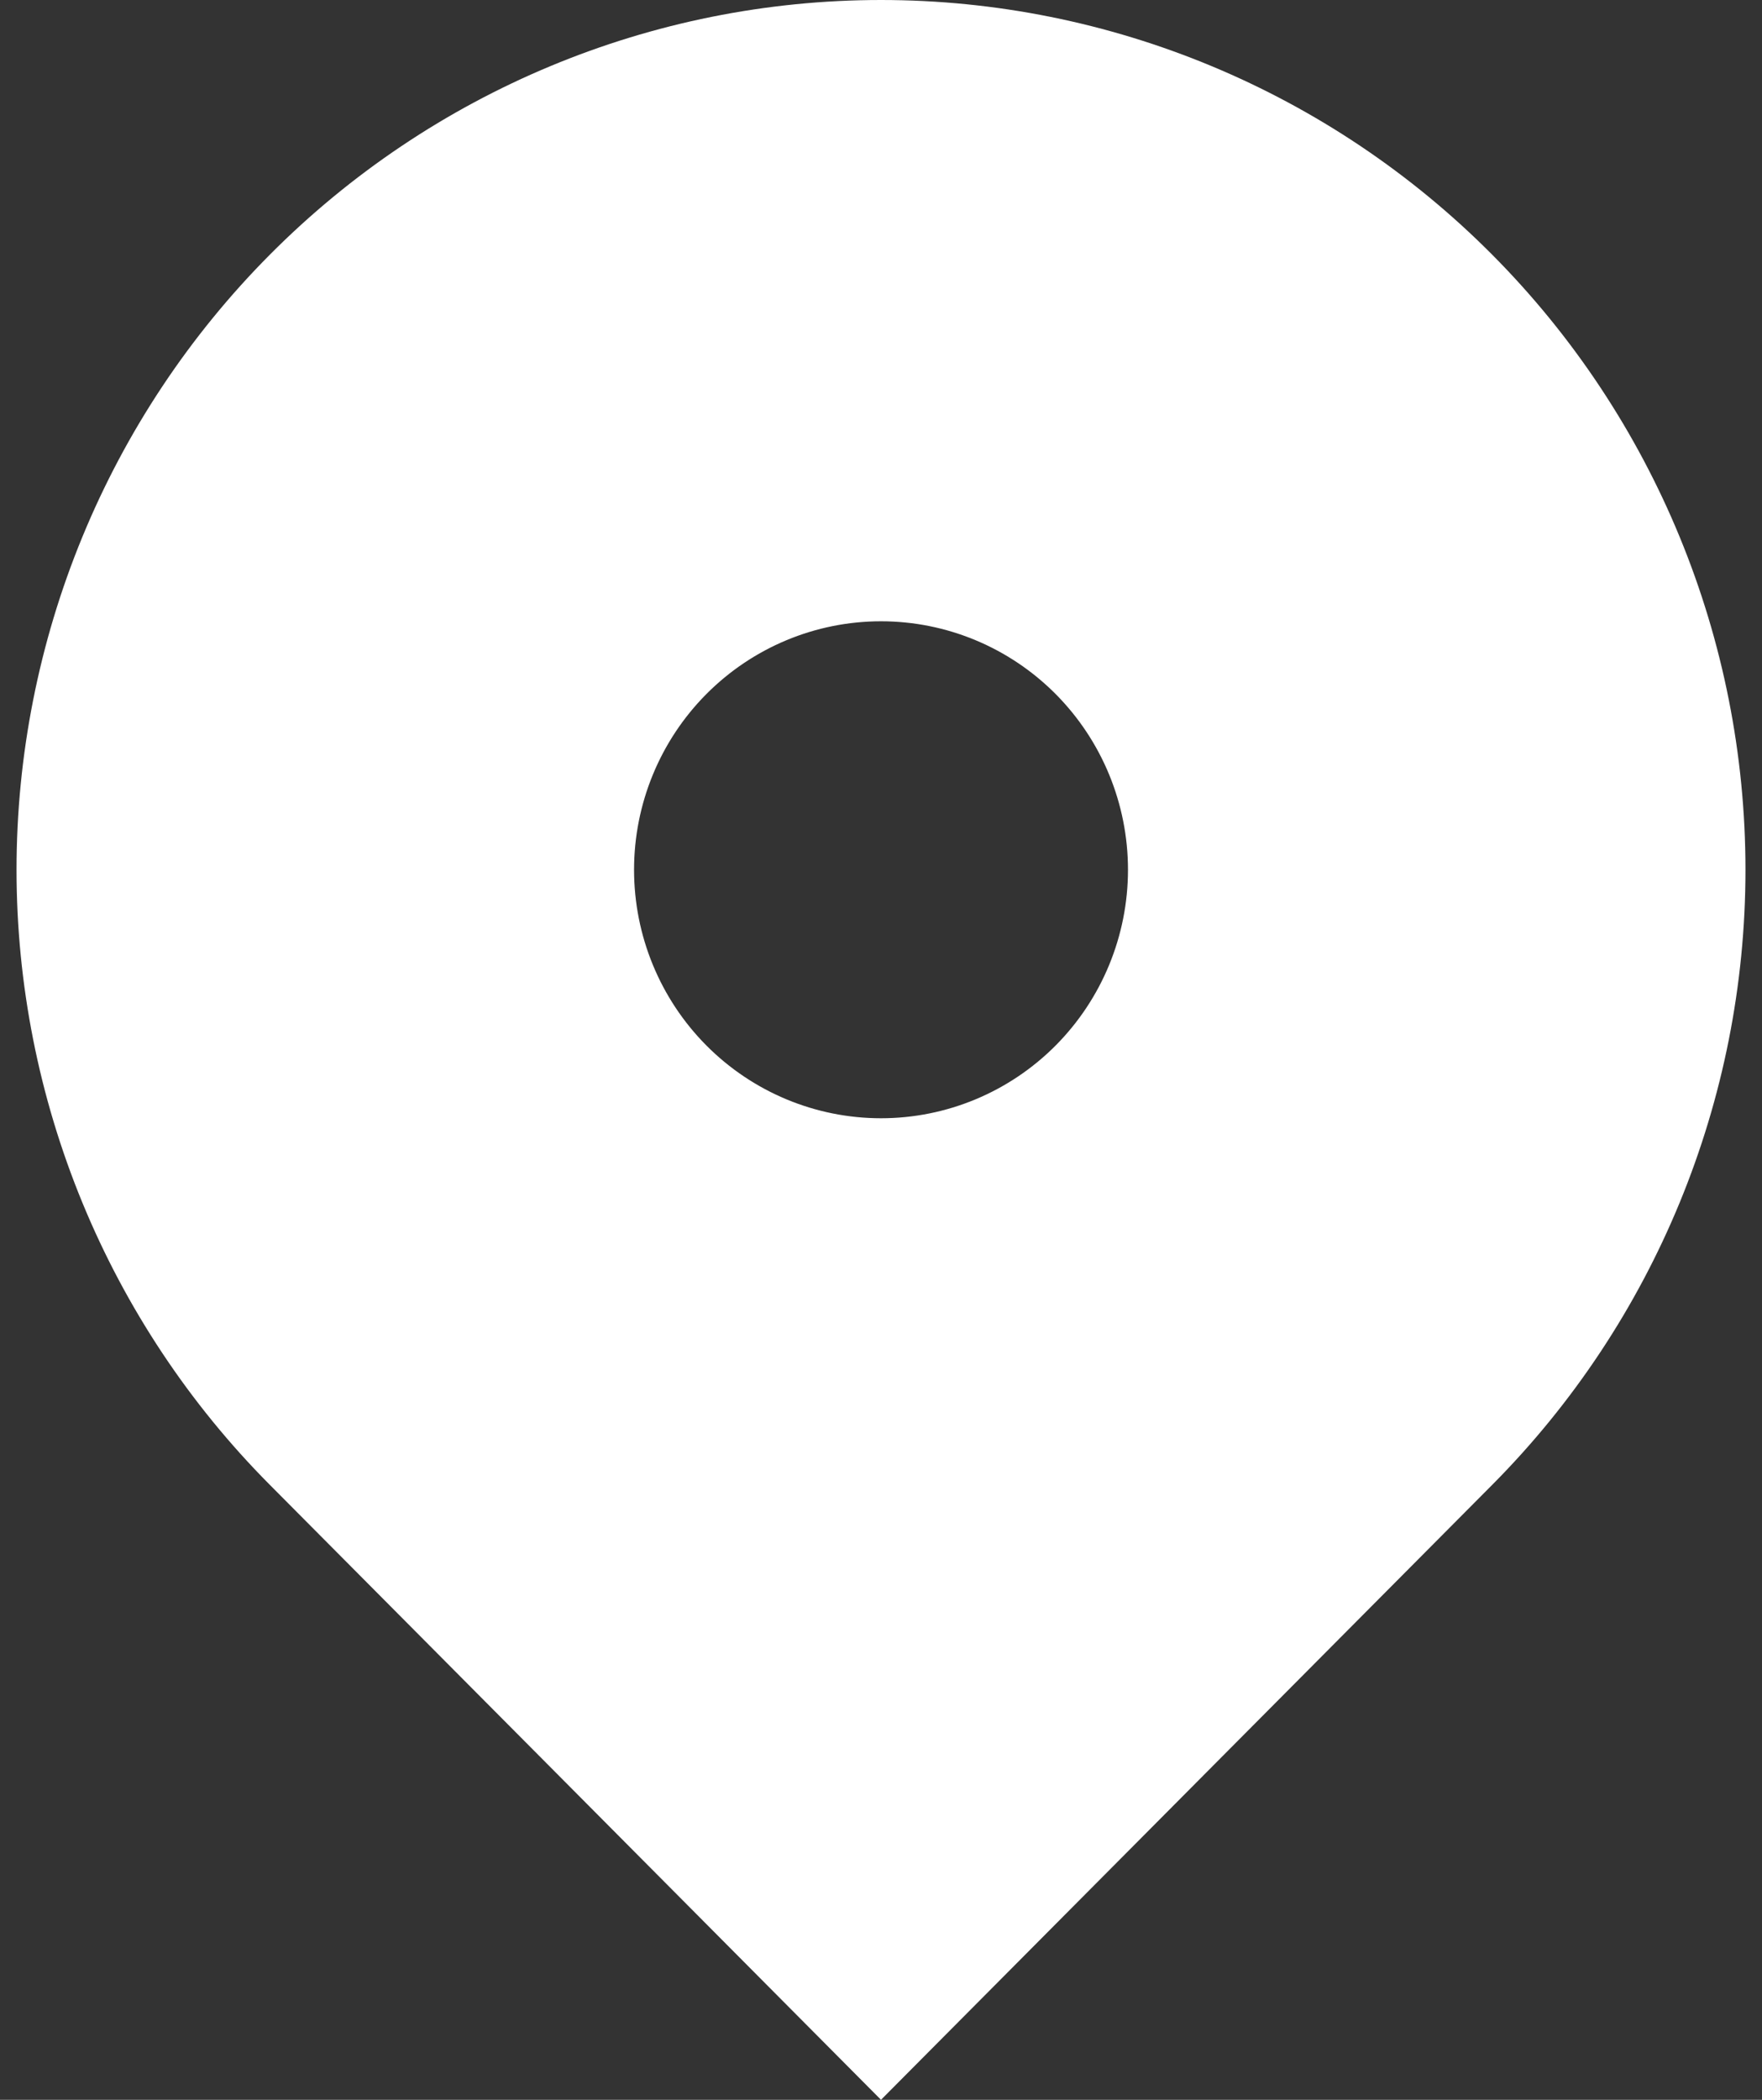 <svg width="47" height="56" viewBox="0 0 47 56" fill="none" xmlns="http://www.w3.org/2000/svg">
<rect x="0" y="0" width="47" height="56" fill="#333333" stroke="none"/>
<path fill-rule="evenodd" clip-rule="evenodd" d="M7.196 6.794C11.52 2.444 17.385 0 23.5 0C29.616 0 35.481 2.444 39.805 6.794C44.13 11.144 46.559 17.044 46.559 23.196C46.559 29.348 44.13 35.248 39.805 39.598L23.5 56L7.196 39.598C5.054 37.444 3.356 34.887 2.197 32.073C1.038 29.259 0.441 26.242 0.441 23.196C0.441 20.15 1.038 17.133 2.197 14.319C3.356 11.505 5.054 8.948 7.196 6.794ZM23.5 29.823C25.248 29.823 26.923 29.125 28.159 27.882C29.394 26.639 30.088 24.954 30.088 23.196C30.088 21.438 29.394 19.753 28.159 18.51C26.923 17.267 25.248 16.569 23.5 16.569C21.753 16.569 20.078 17.267 18.842 18.51C17.607 19.753 16.913 21.438 16.913 23.196C16.913 24.954 17.607 26.639 18.842 27.882C20.078 29.125 21.753 29.823 23.5 29.823Z" fill="#fff"/>
</svg>
